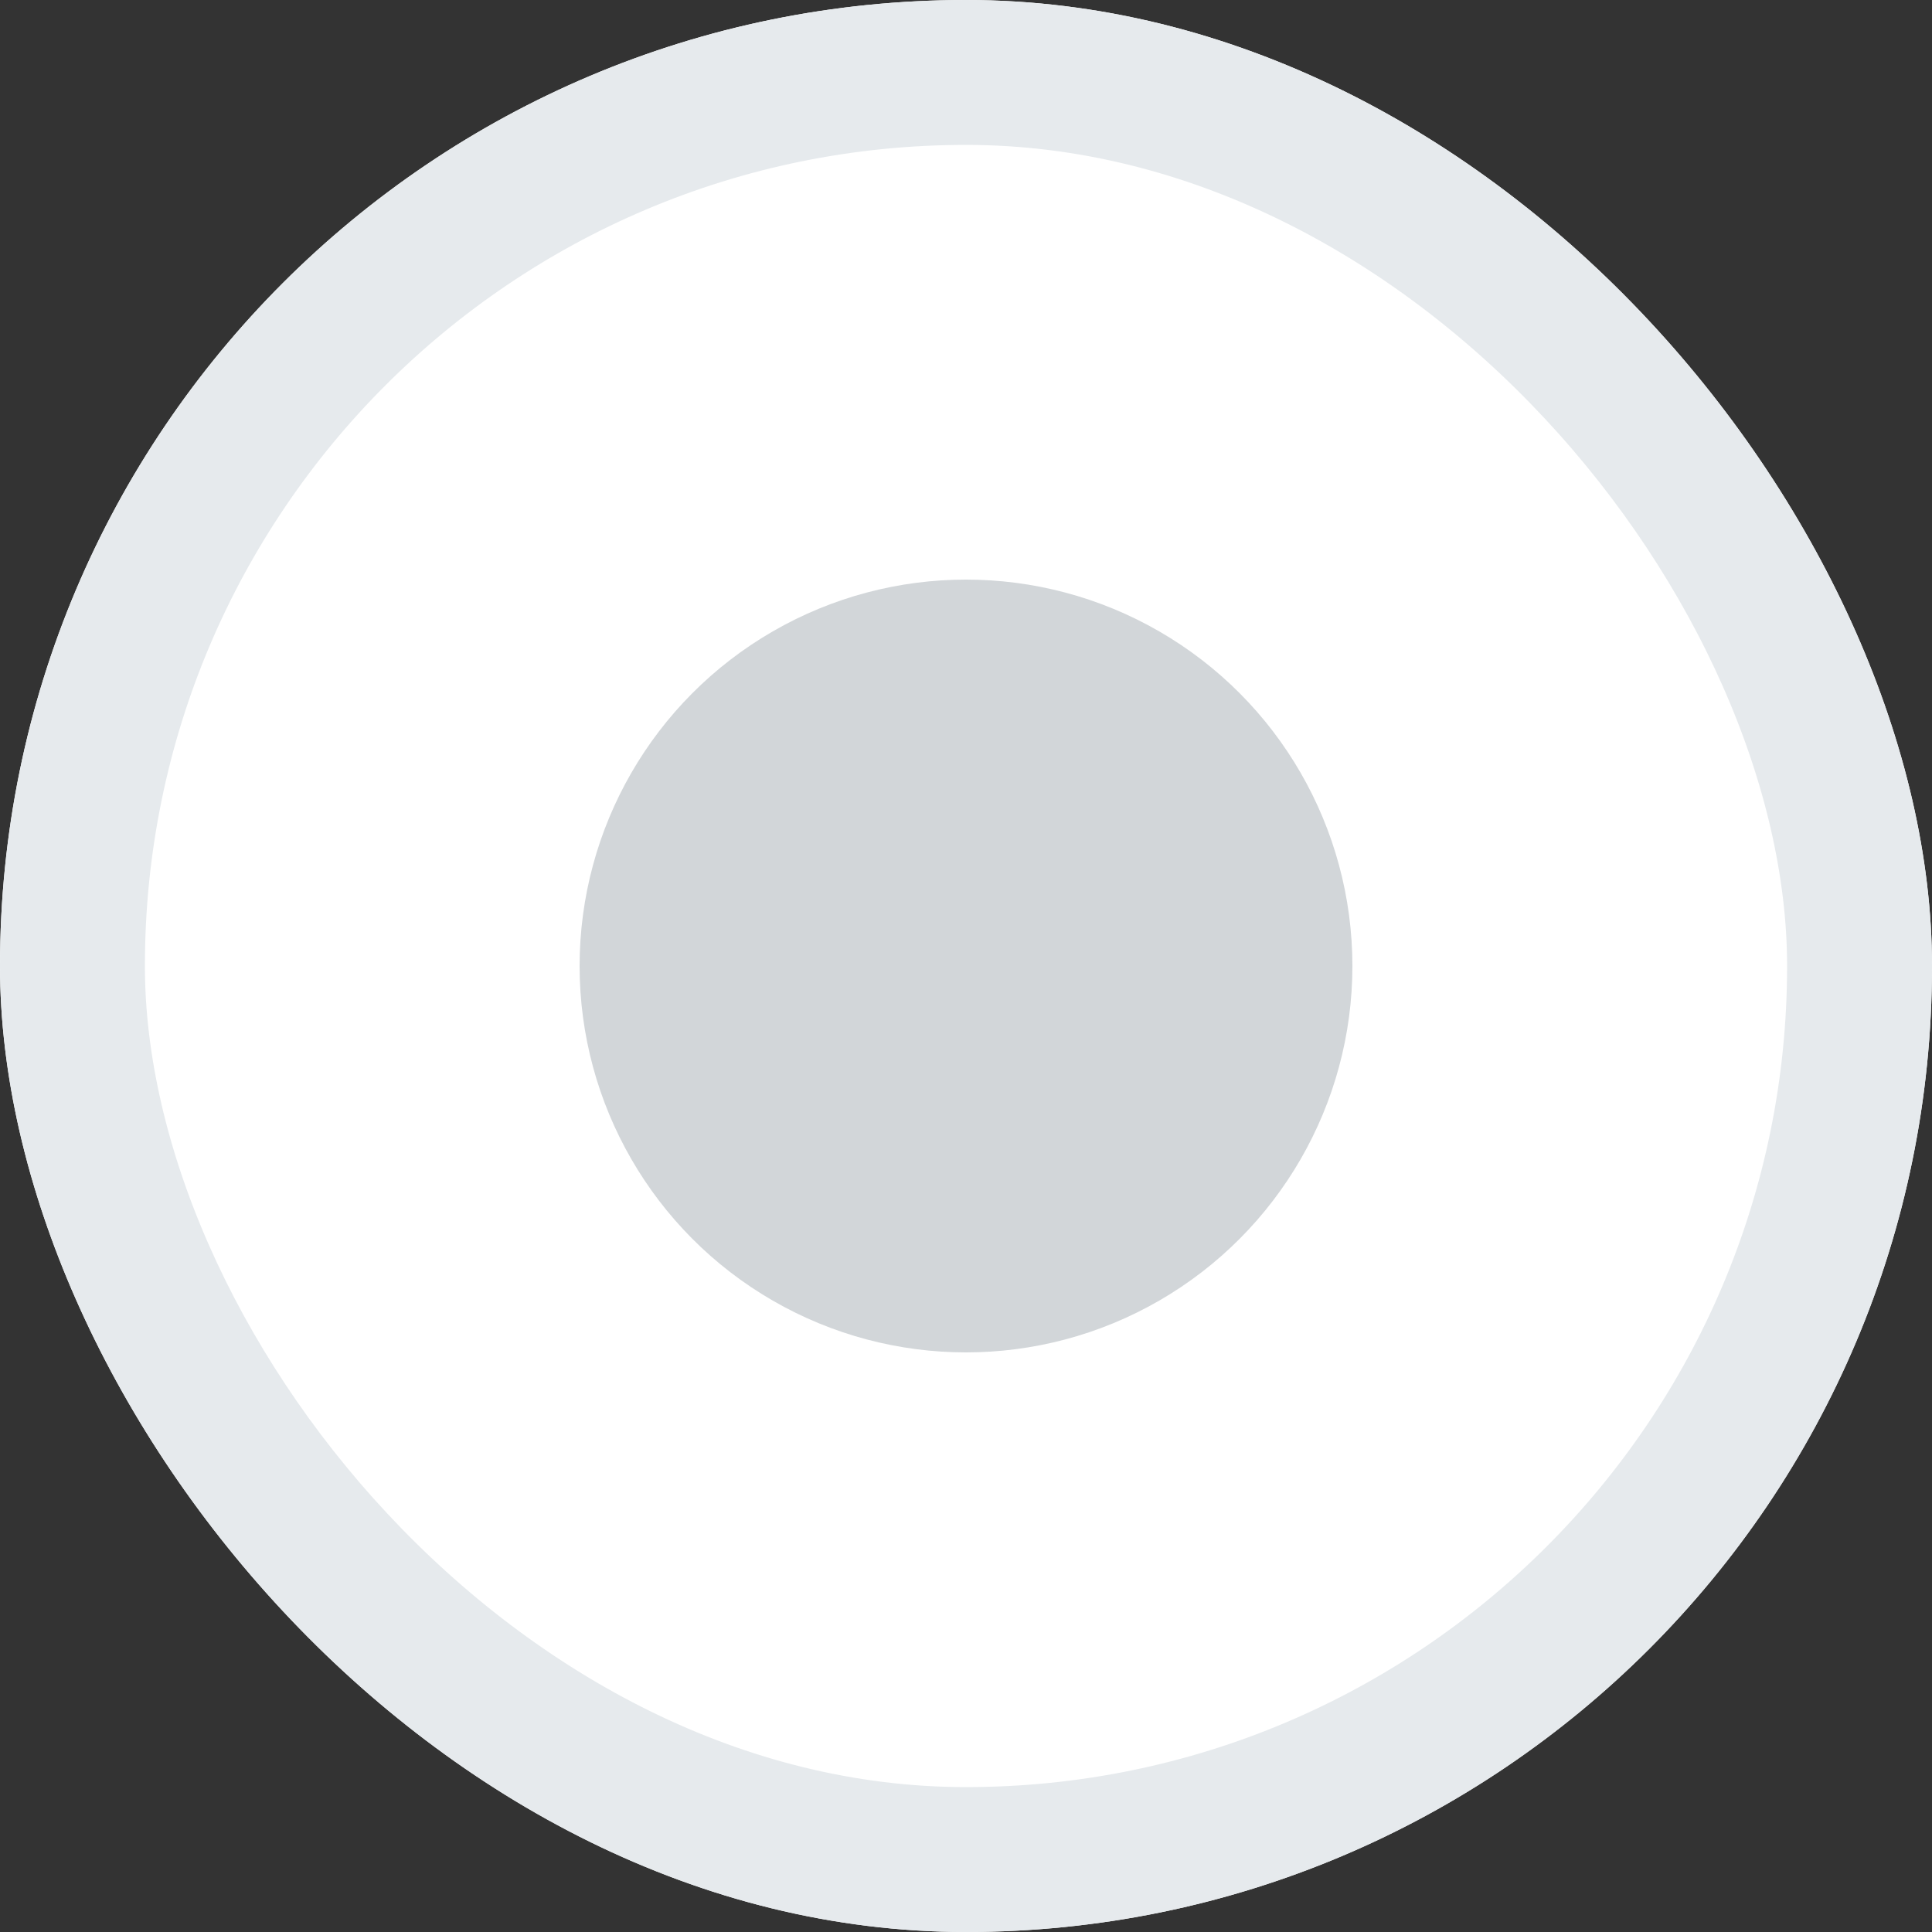 <svg width="20" height="20" viewBox="0 0 20 20" fill="none" xmlns="http://www.w3.org/2000/svg"><rect x="0" y="0" width="20" height="20" fill="#333333" stroke="none"/><g clip-path="url(#clip0_8032_153550)"><rect width="20" height="20" rx="10" fill="#fff"/><rect x=".75" y=".75" width="18.5" height="18.5" rx="9.25" stroke="#E6EAED" stroke-width="1.5"/><circle cx="10" cy="10" r="4" fill="#D2D6D9"/></g><defs><clipPath id="clip0_8032_153550"><rect width="20" height="20" rx="10" fill="#fff"/></clipPath></defs></svg>